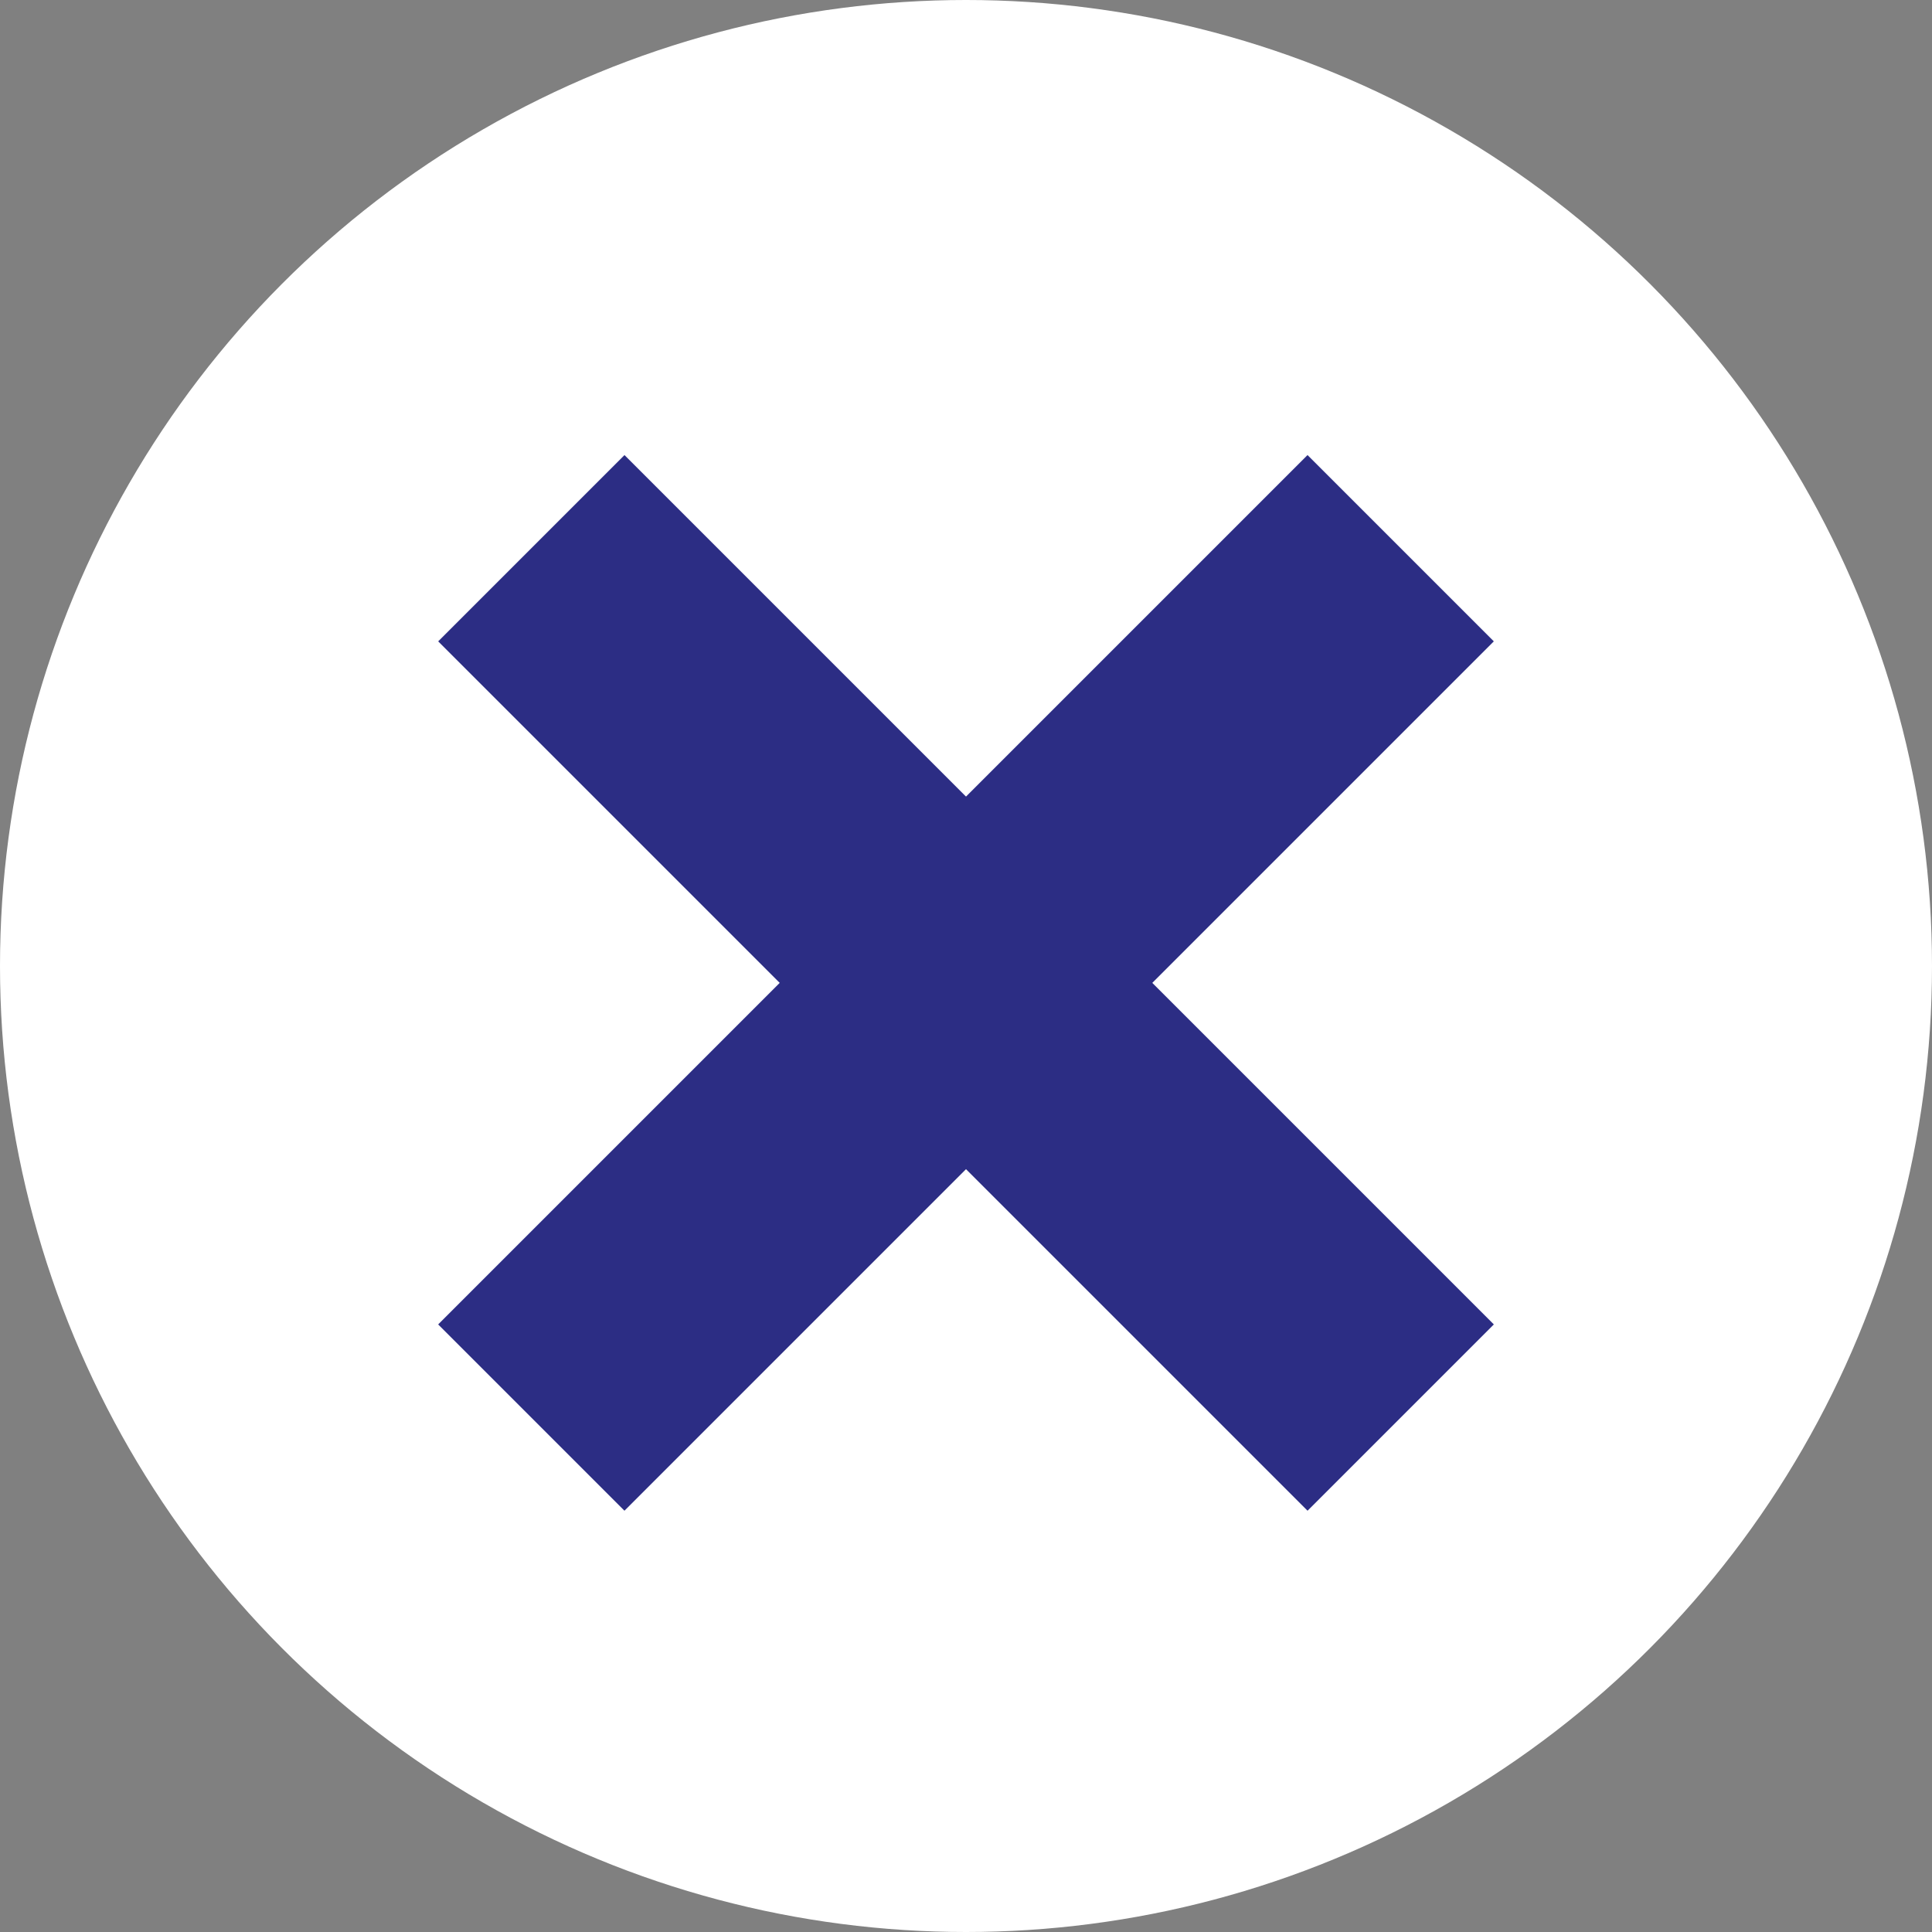 <svg width="44" height="44" viewBox="0 0 44 44" fill="none" xmlns="http://www.w3.org/2000/svg">
<rect x="0" y="0" width="44" height="44" fill="#808080" stroke="none"/>
<circle cx="22" cy="22" r="22" fill="white"/>
<rect x="29.778" y="11.071" width="5" height="27" transform="rotate(45 29.778 11.071)" fill="#2C2D84" stroke="#2C2D84"/>
<rect x="33.314" y="30.163" width="5" height="27" transform="rotate(135 33.314 30.163)" fill="#2C2D84" stroke="#2C2D84"/>
</svg>
